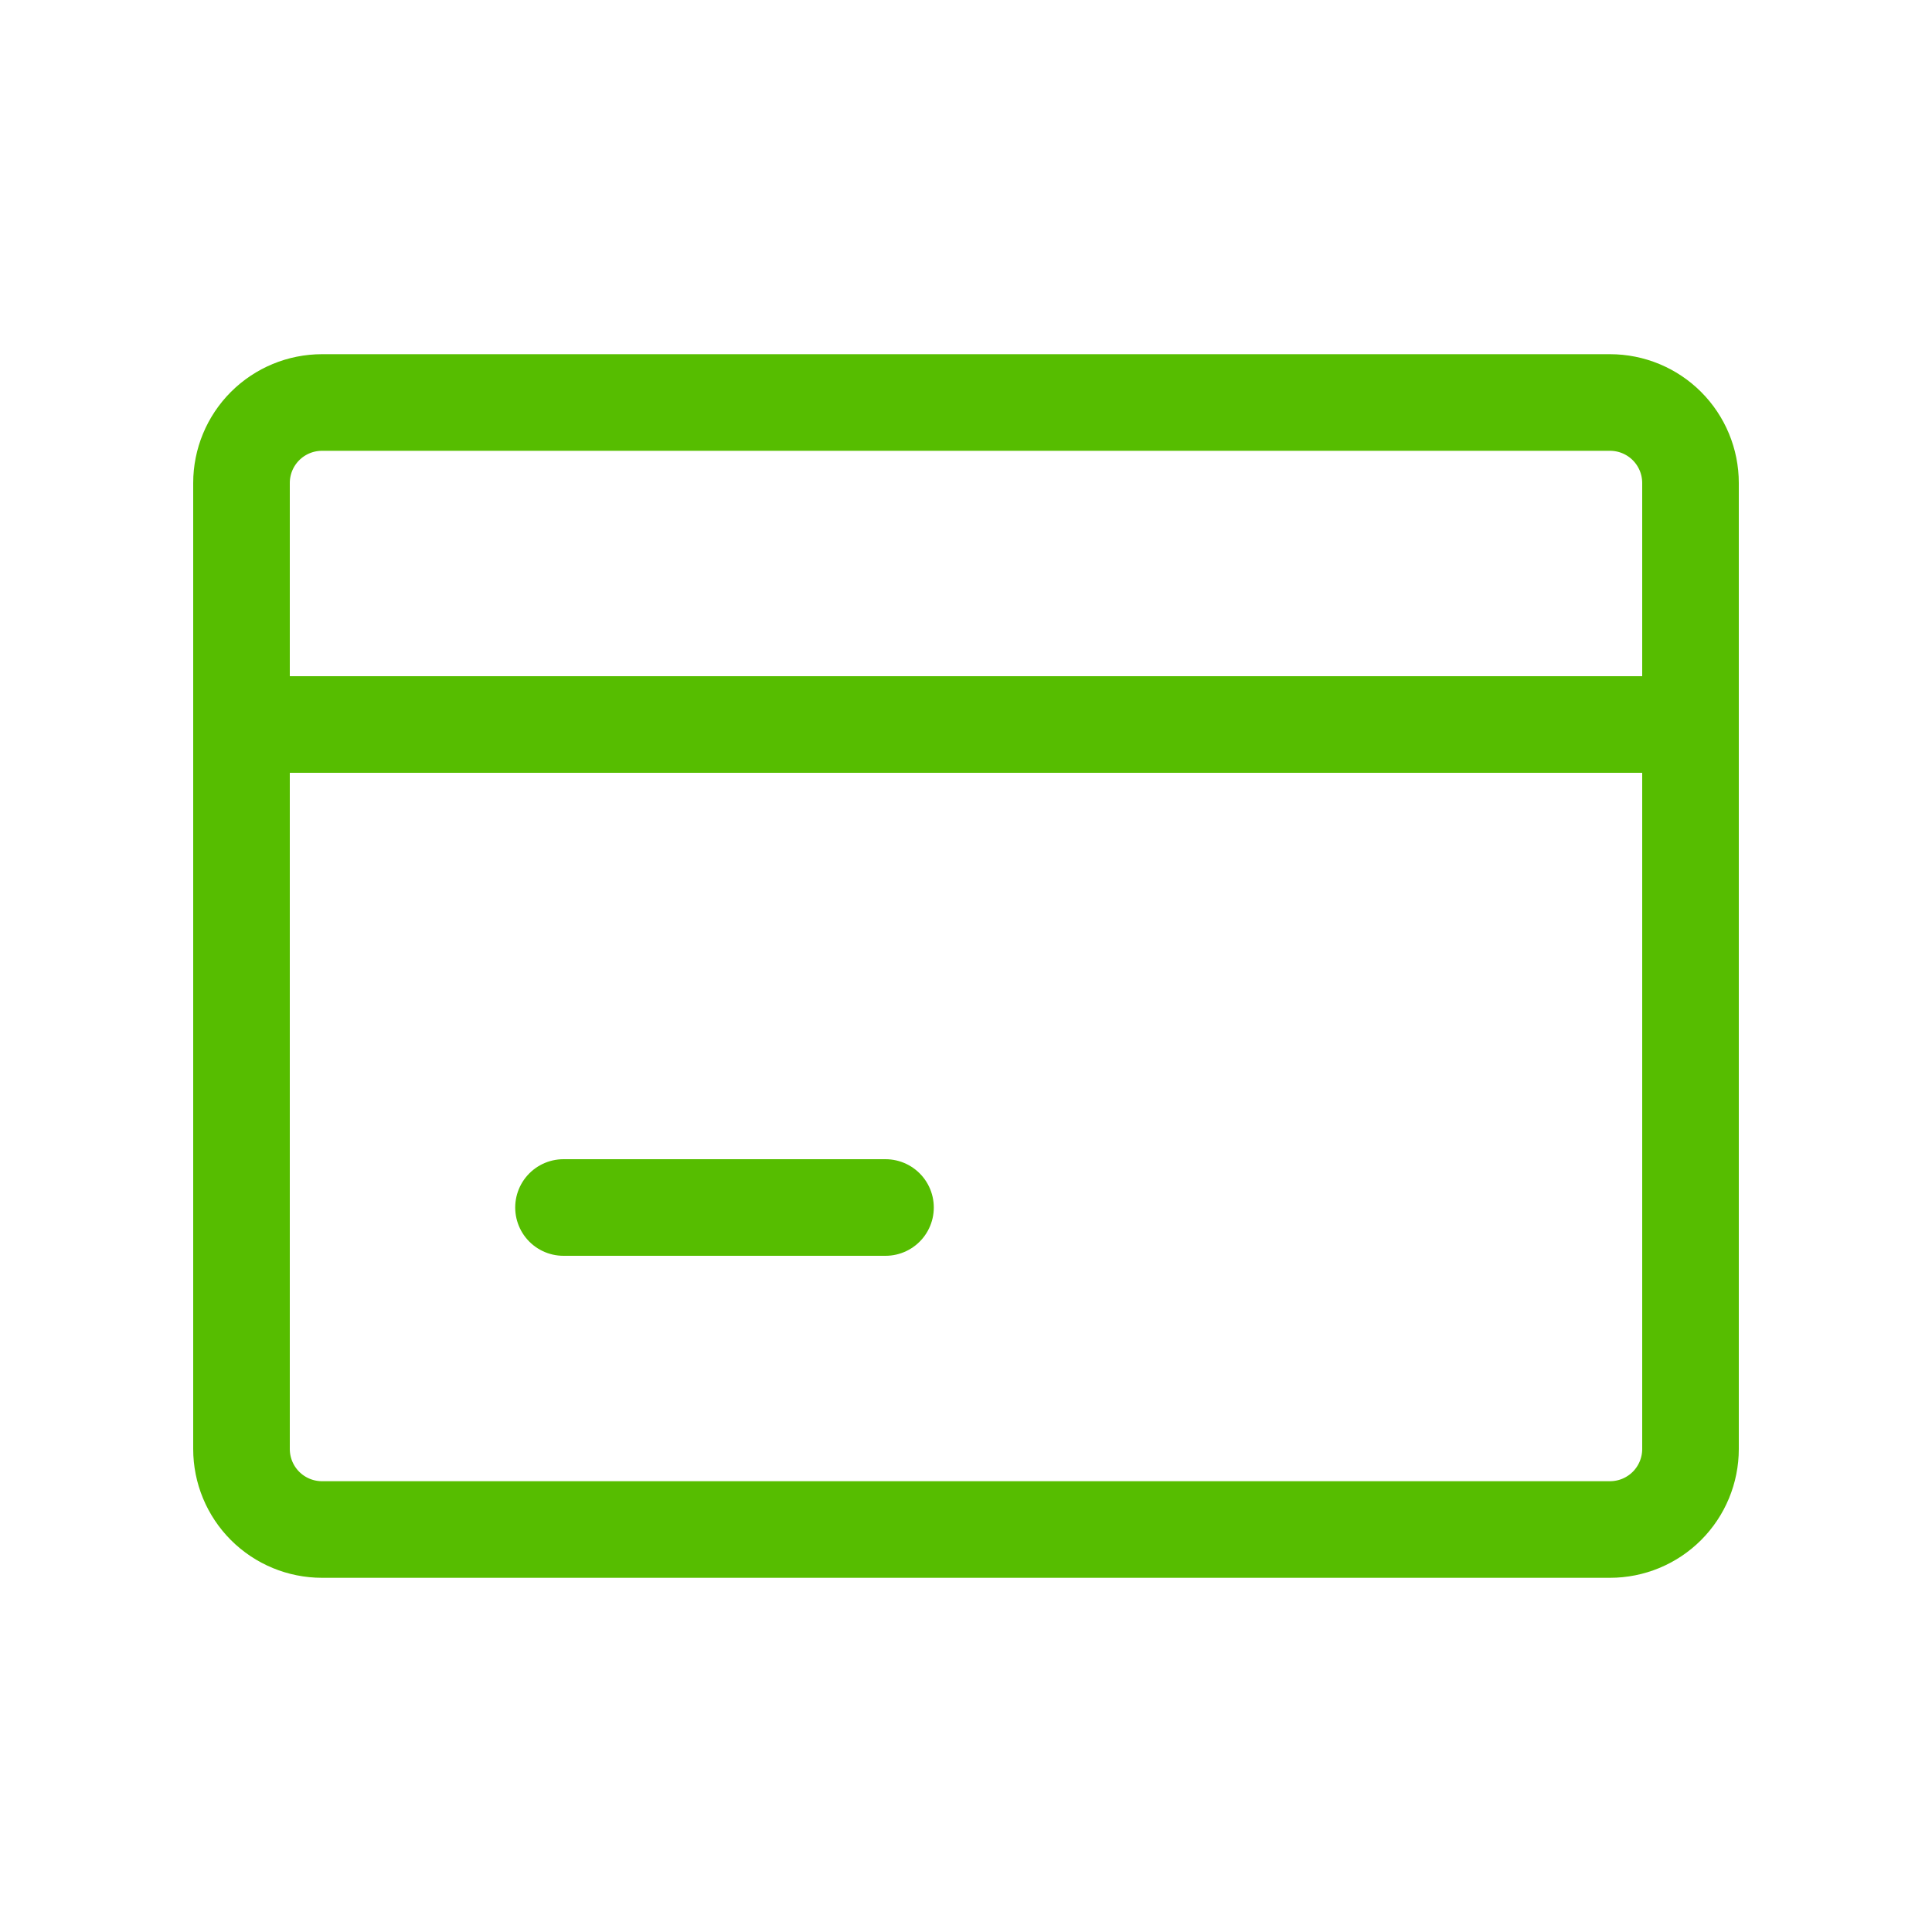 <svg width="60" height="60" viewBox="0 0 60 60" fill="none" xmlns="http://www.w3.org/2000/svg">
<path d="M27.5 37.5H17.5M52.5 22.5H7.5M7.5 45V15C7.5 14.337 7.763 13.701 8.232 13.232C8.701 12.763 9.337 12.5 10 12.5H50C50.663 12.5 51.299 12.763 51.768 13.232C52.237 13.701 52.5 14.337 52.5 15V45C52.5 45.663 52.237 46.299 51.768 46.768C51.299 47.237 50.663 47.5 50 47.5H10C9.337 47.5 8.701 47.237 8.232 46.768C7.763 46.299 7.5 45.663 7.5 45Z" stroke="#56BD00" stroke-width="3" stroke-linecap="round" stroke-linejoin="round"/>
</svg>
